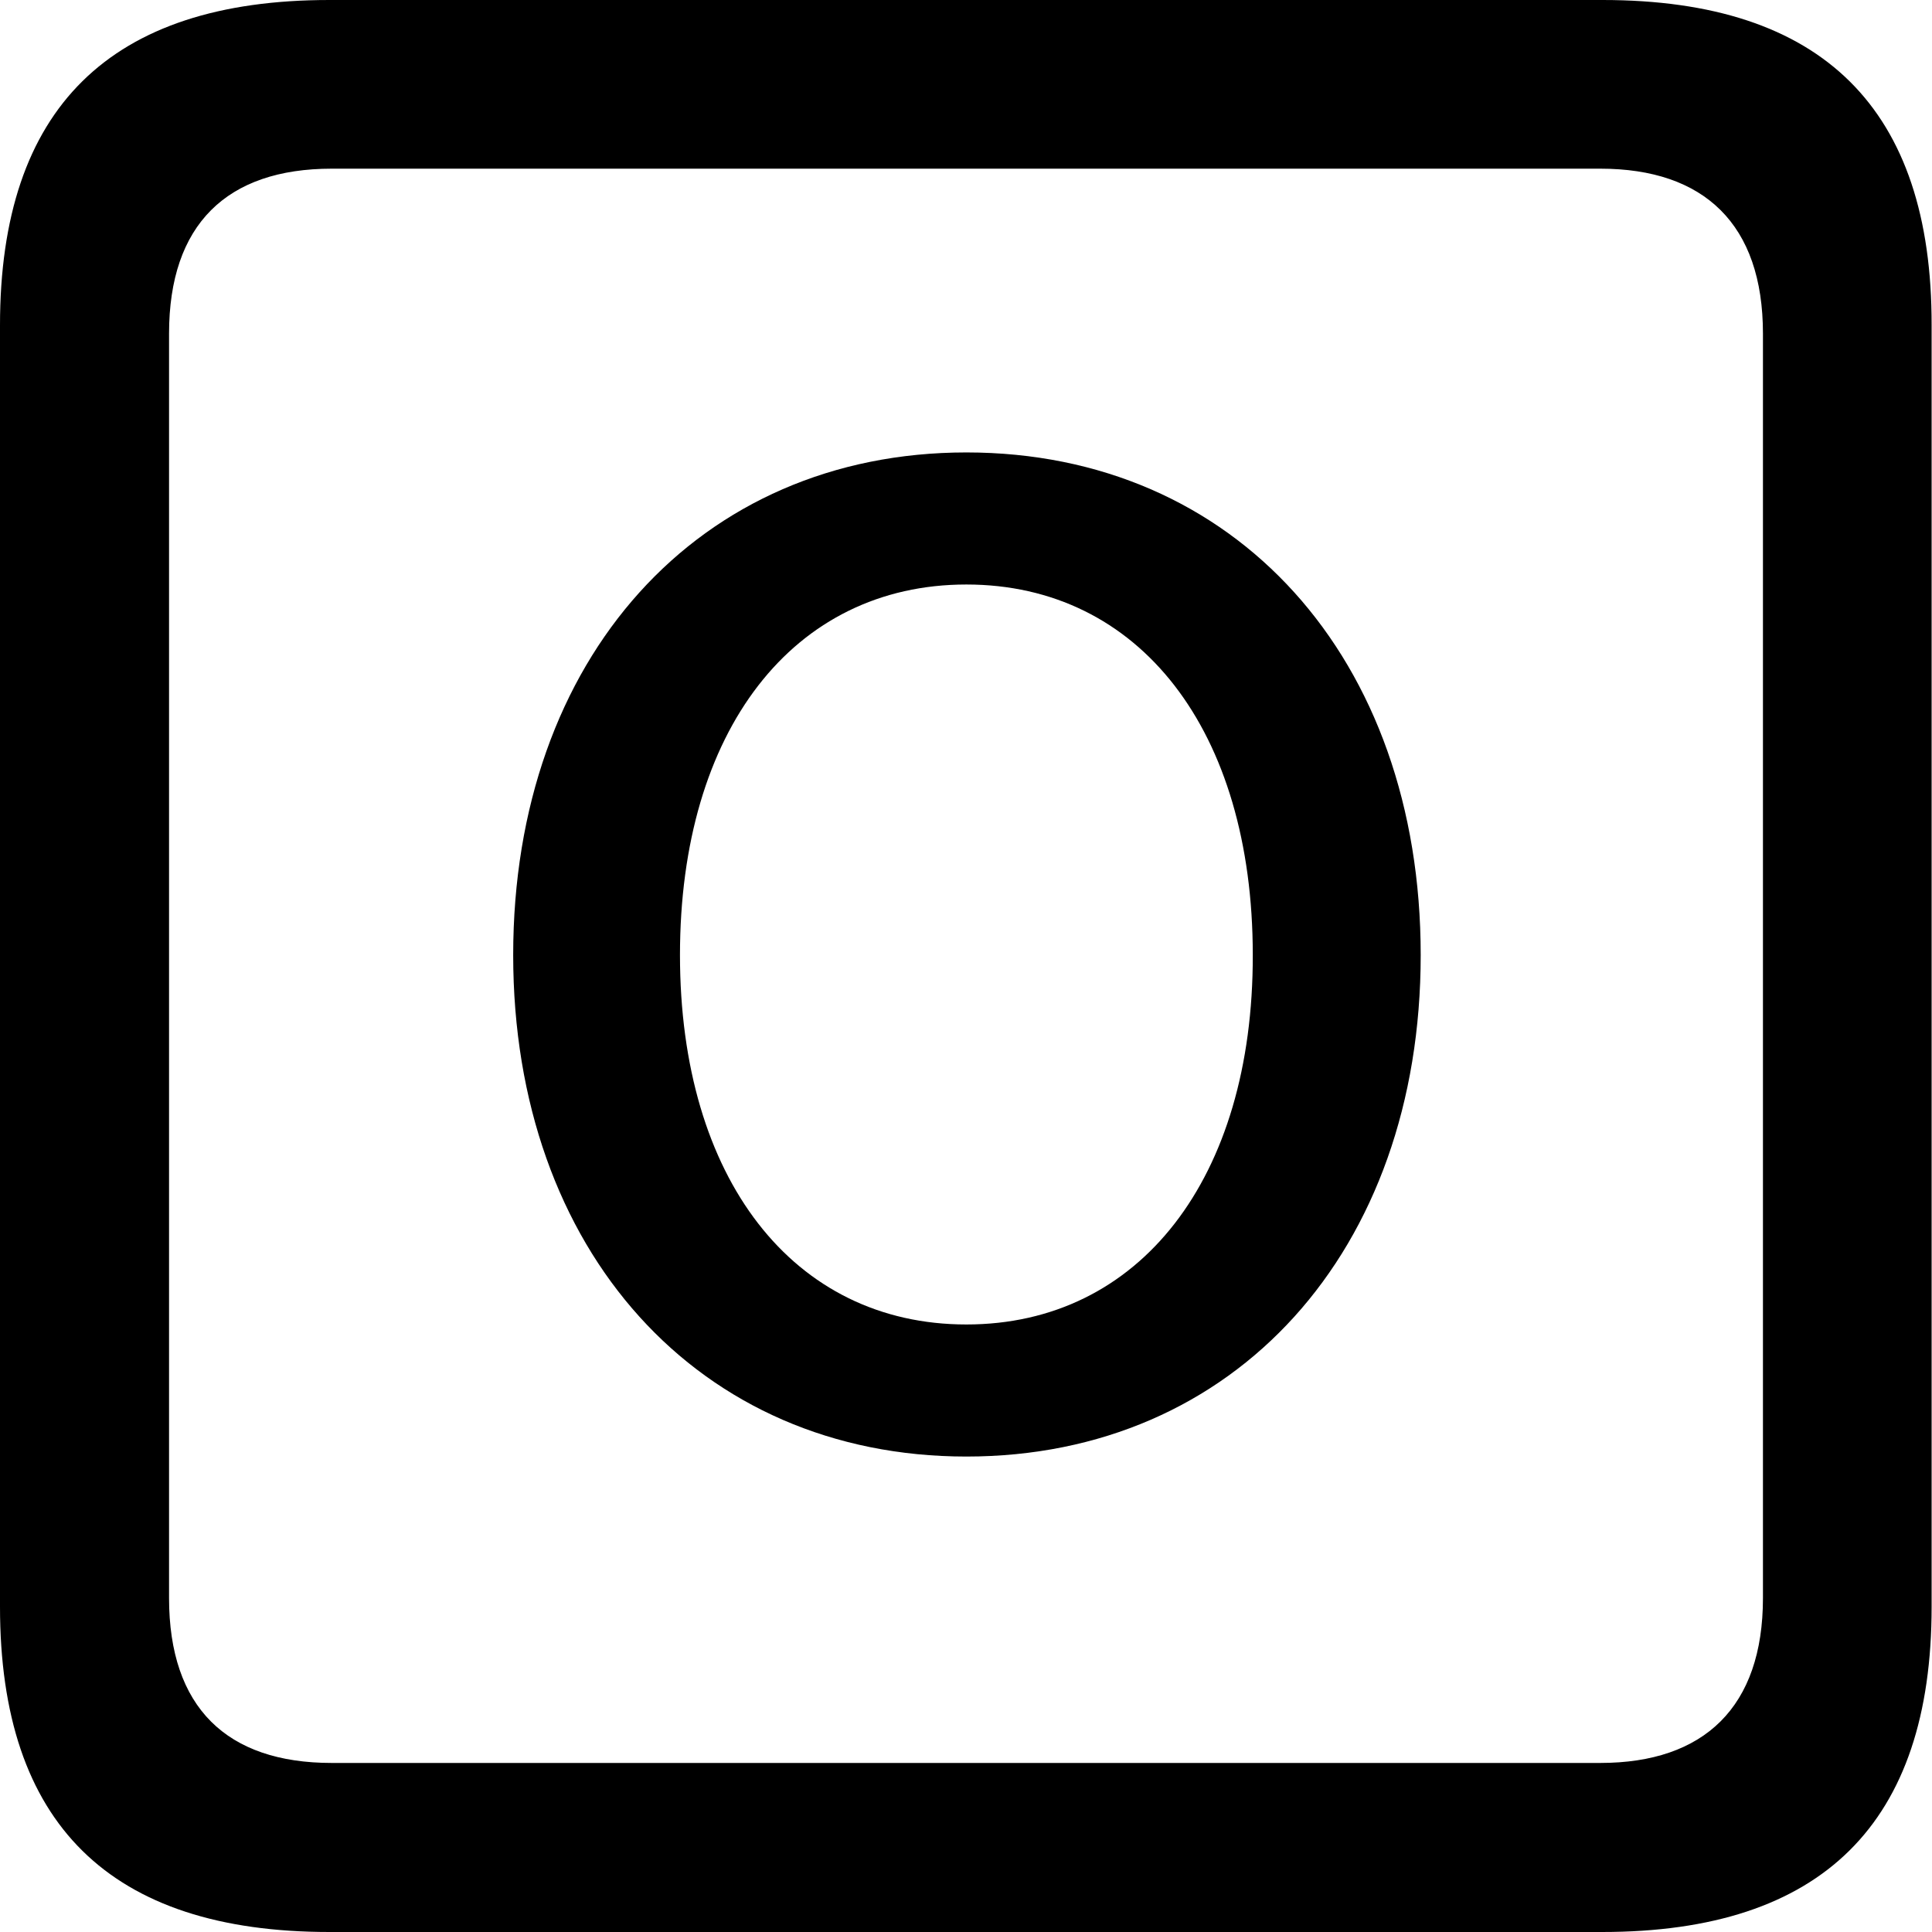 <?xml version="1.0" ?><!-- Generator: Adobe Illustrator 25.0.0, SVG Export Plug-In . SVG Version: 6.00 Build 0)  --><svg xmlns="http://www.w3.org/2000/svg" xmlns:xlink="http://www.w3.org/1999/xlink" version="1.1" id="Layer_1" x="0px" y="0px" viewBox="0 0 512 512" style="enable-background:new 0 0 512 512;" xml:space="preserve">
<path d="M87.3,512h337.3c58.4,0,87.3-28.9,87.3-86.2V86.2C512,28.9,483.1,0,424.7,0H87.3C29.2,0,0,28.6,0,86.2v339.6  C0,483.4,29.2,512,87.3,512z M87.9,467.2c-27.8,0-43.1-14.7-43.1-43.7V88.4c0-28.9,15.3-43.7,43.1-43.7h336.2  c27.5,0,43.1,14.7,43.1,43.7v335.1c0,28.9-15.6,43.7-43.1,43.7H87.9z M256.1,386c71.2,0,120.4-54.5,120.4-132.9  c0-78.7-49.2-133.2-120.4-133.2c-70.9,0-120.1,54.5-120.1,133.2C136,331.5,185.2,386,256.1,386z M256.1,351  c-45.9,0-75.9-38.7-75.9-97.9c0-59.5,30-98.2,75.9-98.2c45.9,0,75.9,38.7,75.9,98.2C332.1,312.3,302,351,256.1,351z"/>
</svg>